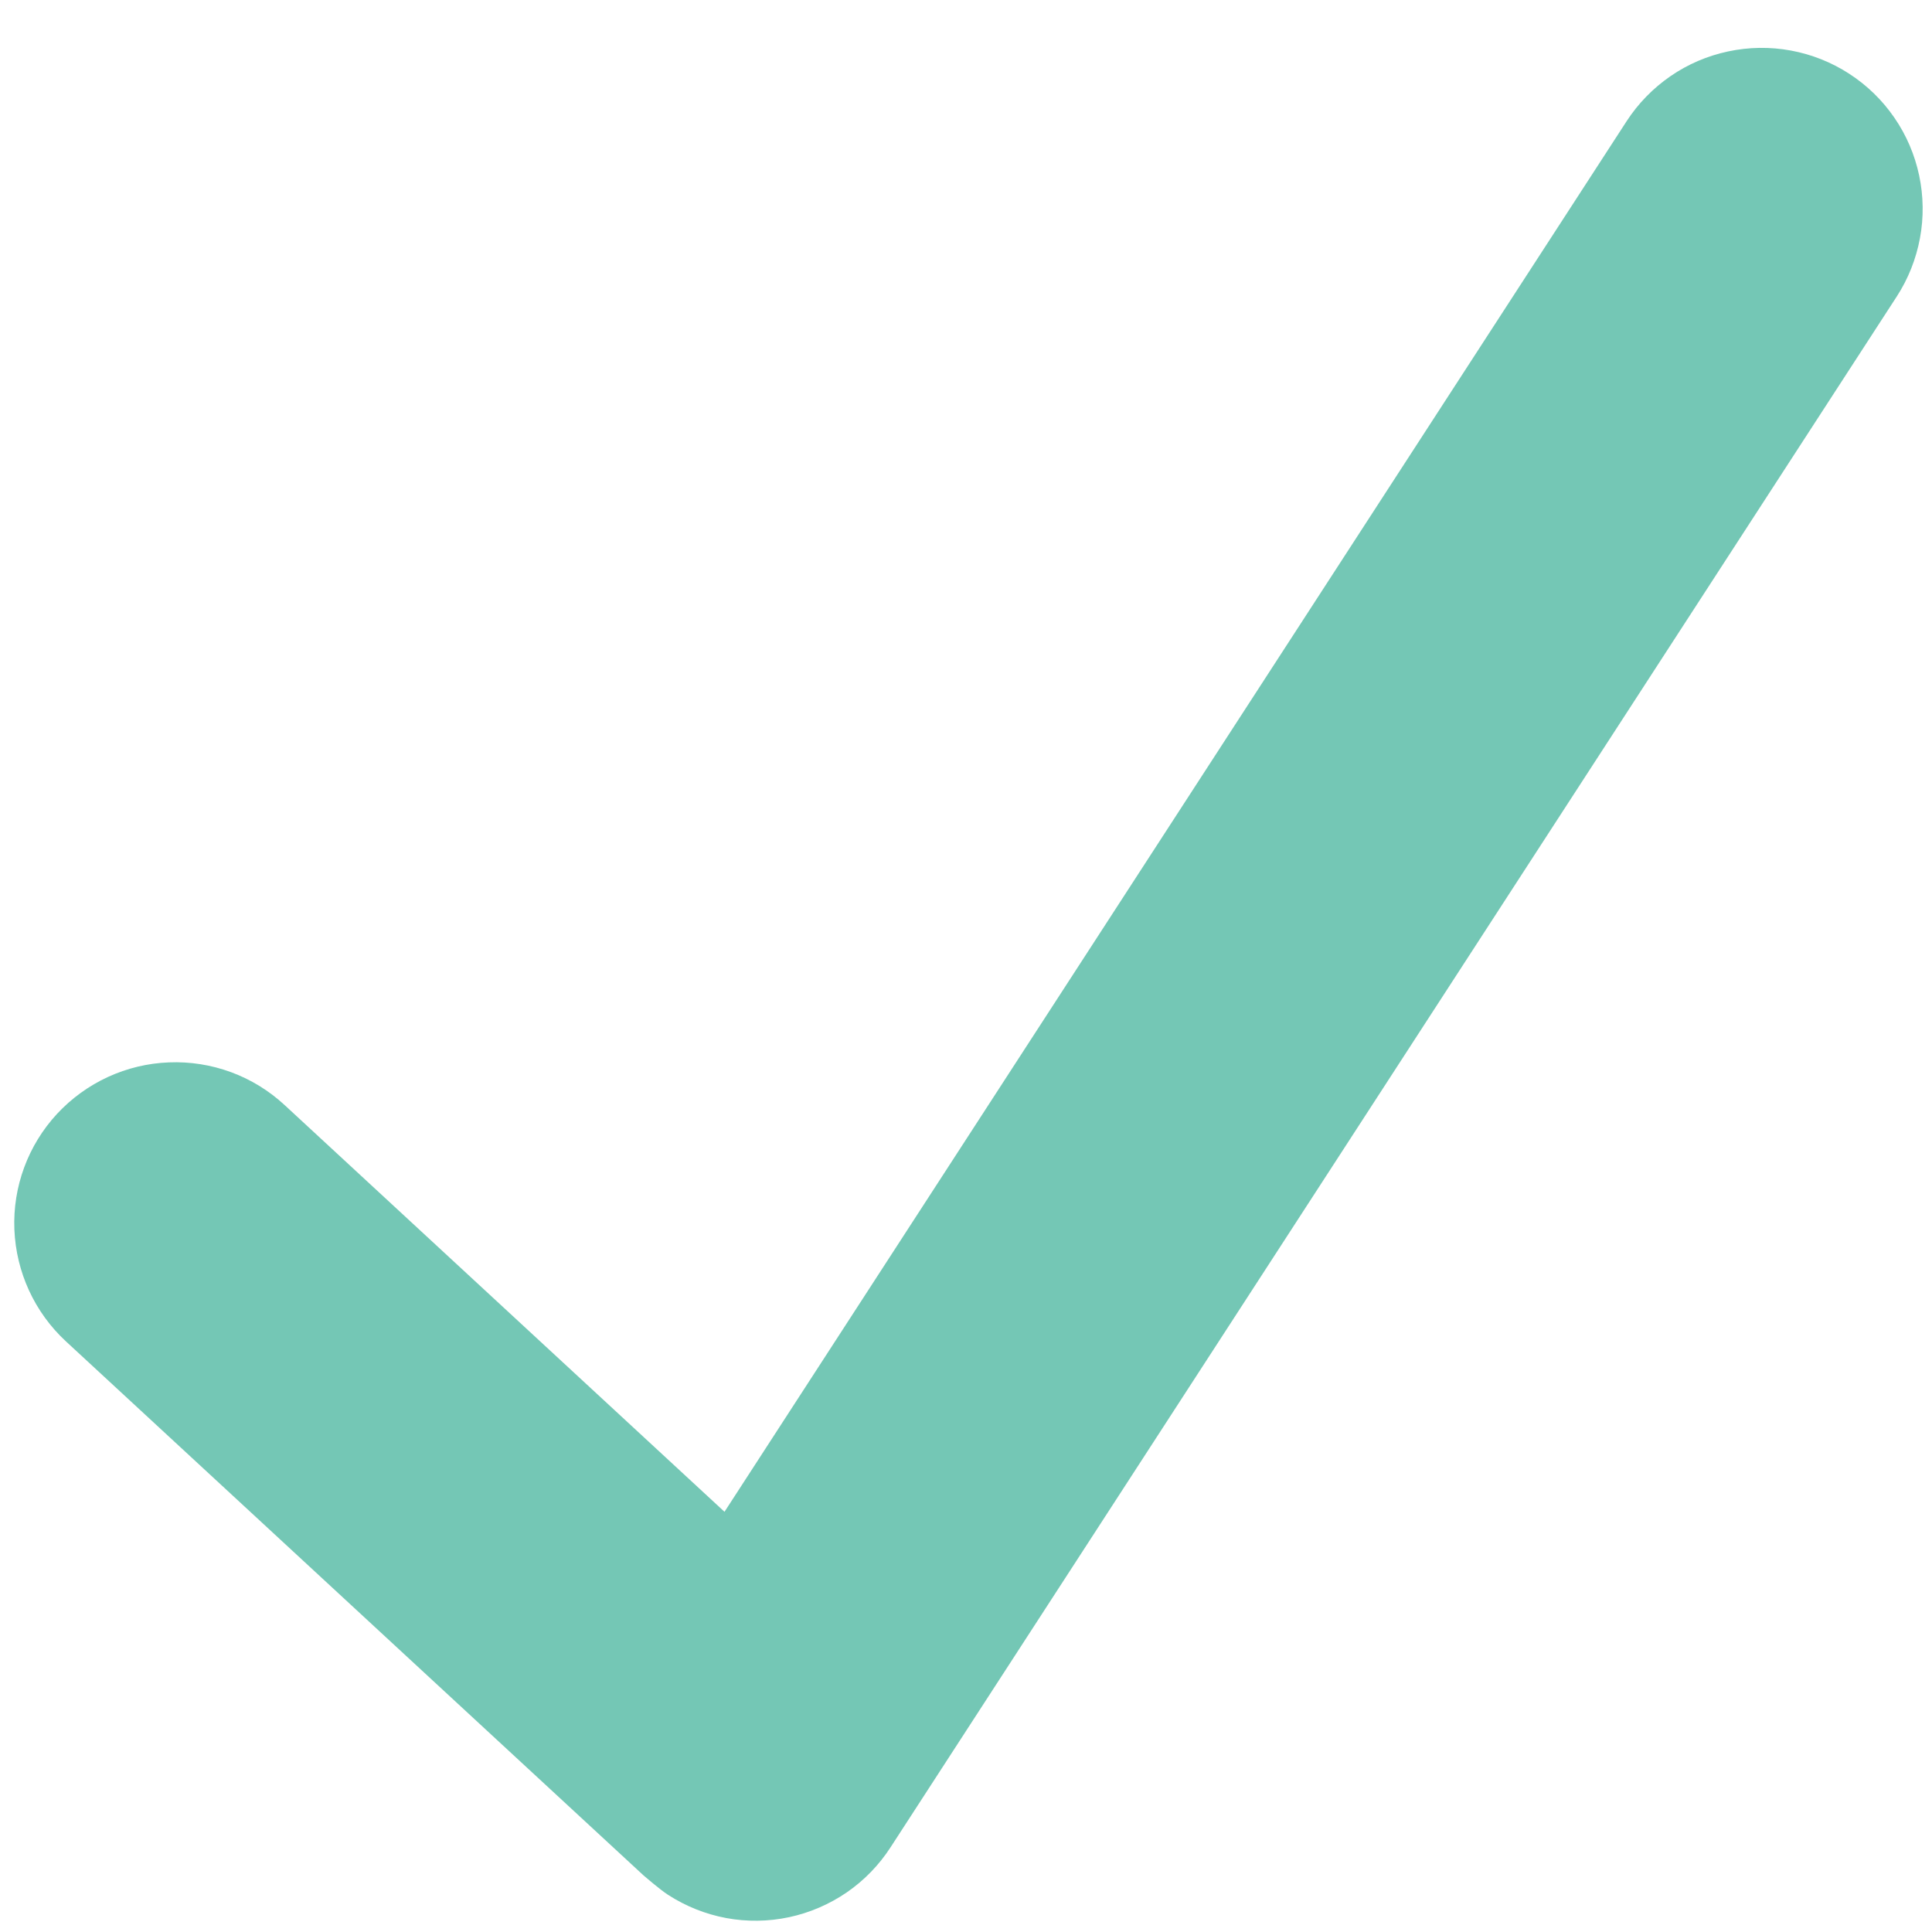 <svg width="18" height="18" viewBox="0 0 18 18" fill="none" xmlns="http://www.w3.org/2000/svg">
<path d="M17.23 0.688C17.064 0.58 16.88 0.507 16.686 0.471C16.492 0.435 16.293 0.438 16.101 0.479C15.908 0.52 15.725 0.598 15.563 0.71C15.401 0.822 15.262 0.964 15.155 1.129L6.75 14.085L2.651 10.295C2.506 10.161 2.337 10.057 2.152 9.989C1.967 9.921 1.771 9.89 1.574 9.898C1.177 9.913 0.802 10.086 0.531 10.378C0.261 10.67 0.118 11.057 0.134 11.455C0.15 11.852 0.322 12.227 0.615 12.498L5.997 17.474C5.997 17.474 6.151 17.607 6.223 17.653C6.388 17.76 6.573 17.834 6.766 17.87C6.96 17.906 7.159 17.903 7.352 17.862C7.544 17.821 7.727 17.742 7.889 17.631C8.052 17.519 8.19 17.376 8.297 17.211L17.672 2.762C17.779 2.597 17.852 2.412 17.888 2.218C17.924 2.025 17.921 1.826 17.88 1.633C17.839 1.441 17.761 1.258 17.649 1.096C17.537 0.933 17.395 0.795 17.23 0.688Z" fill="#74C7B5"/>
</svg>
